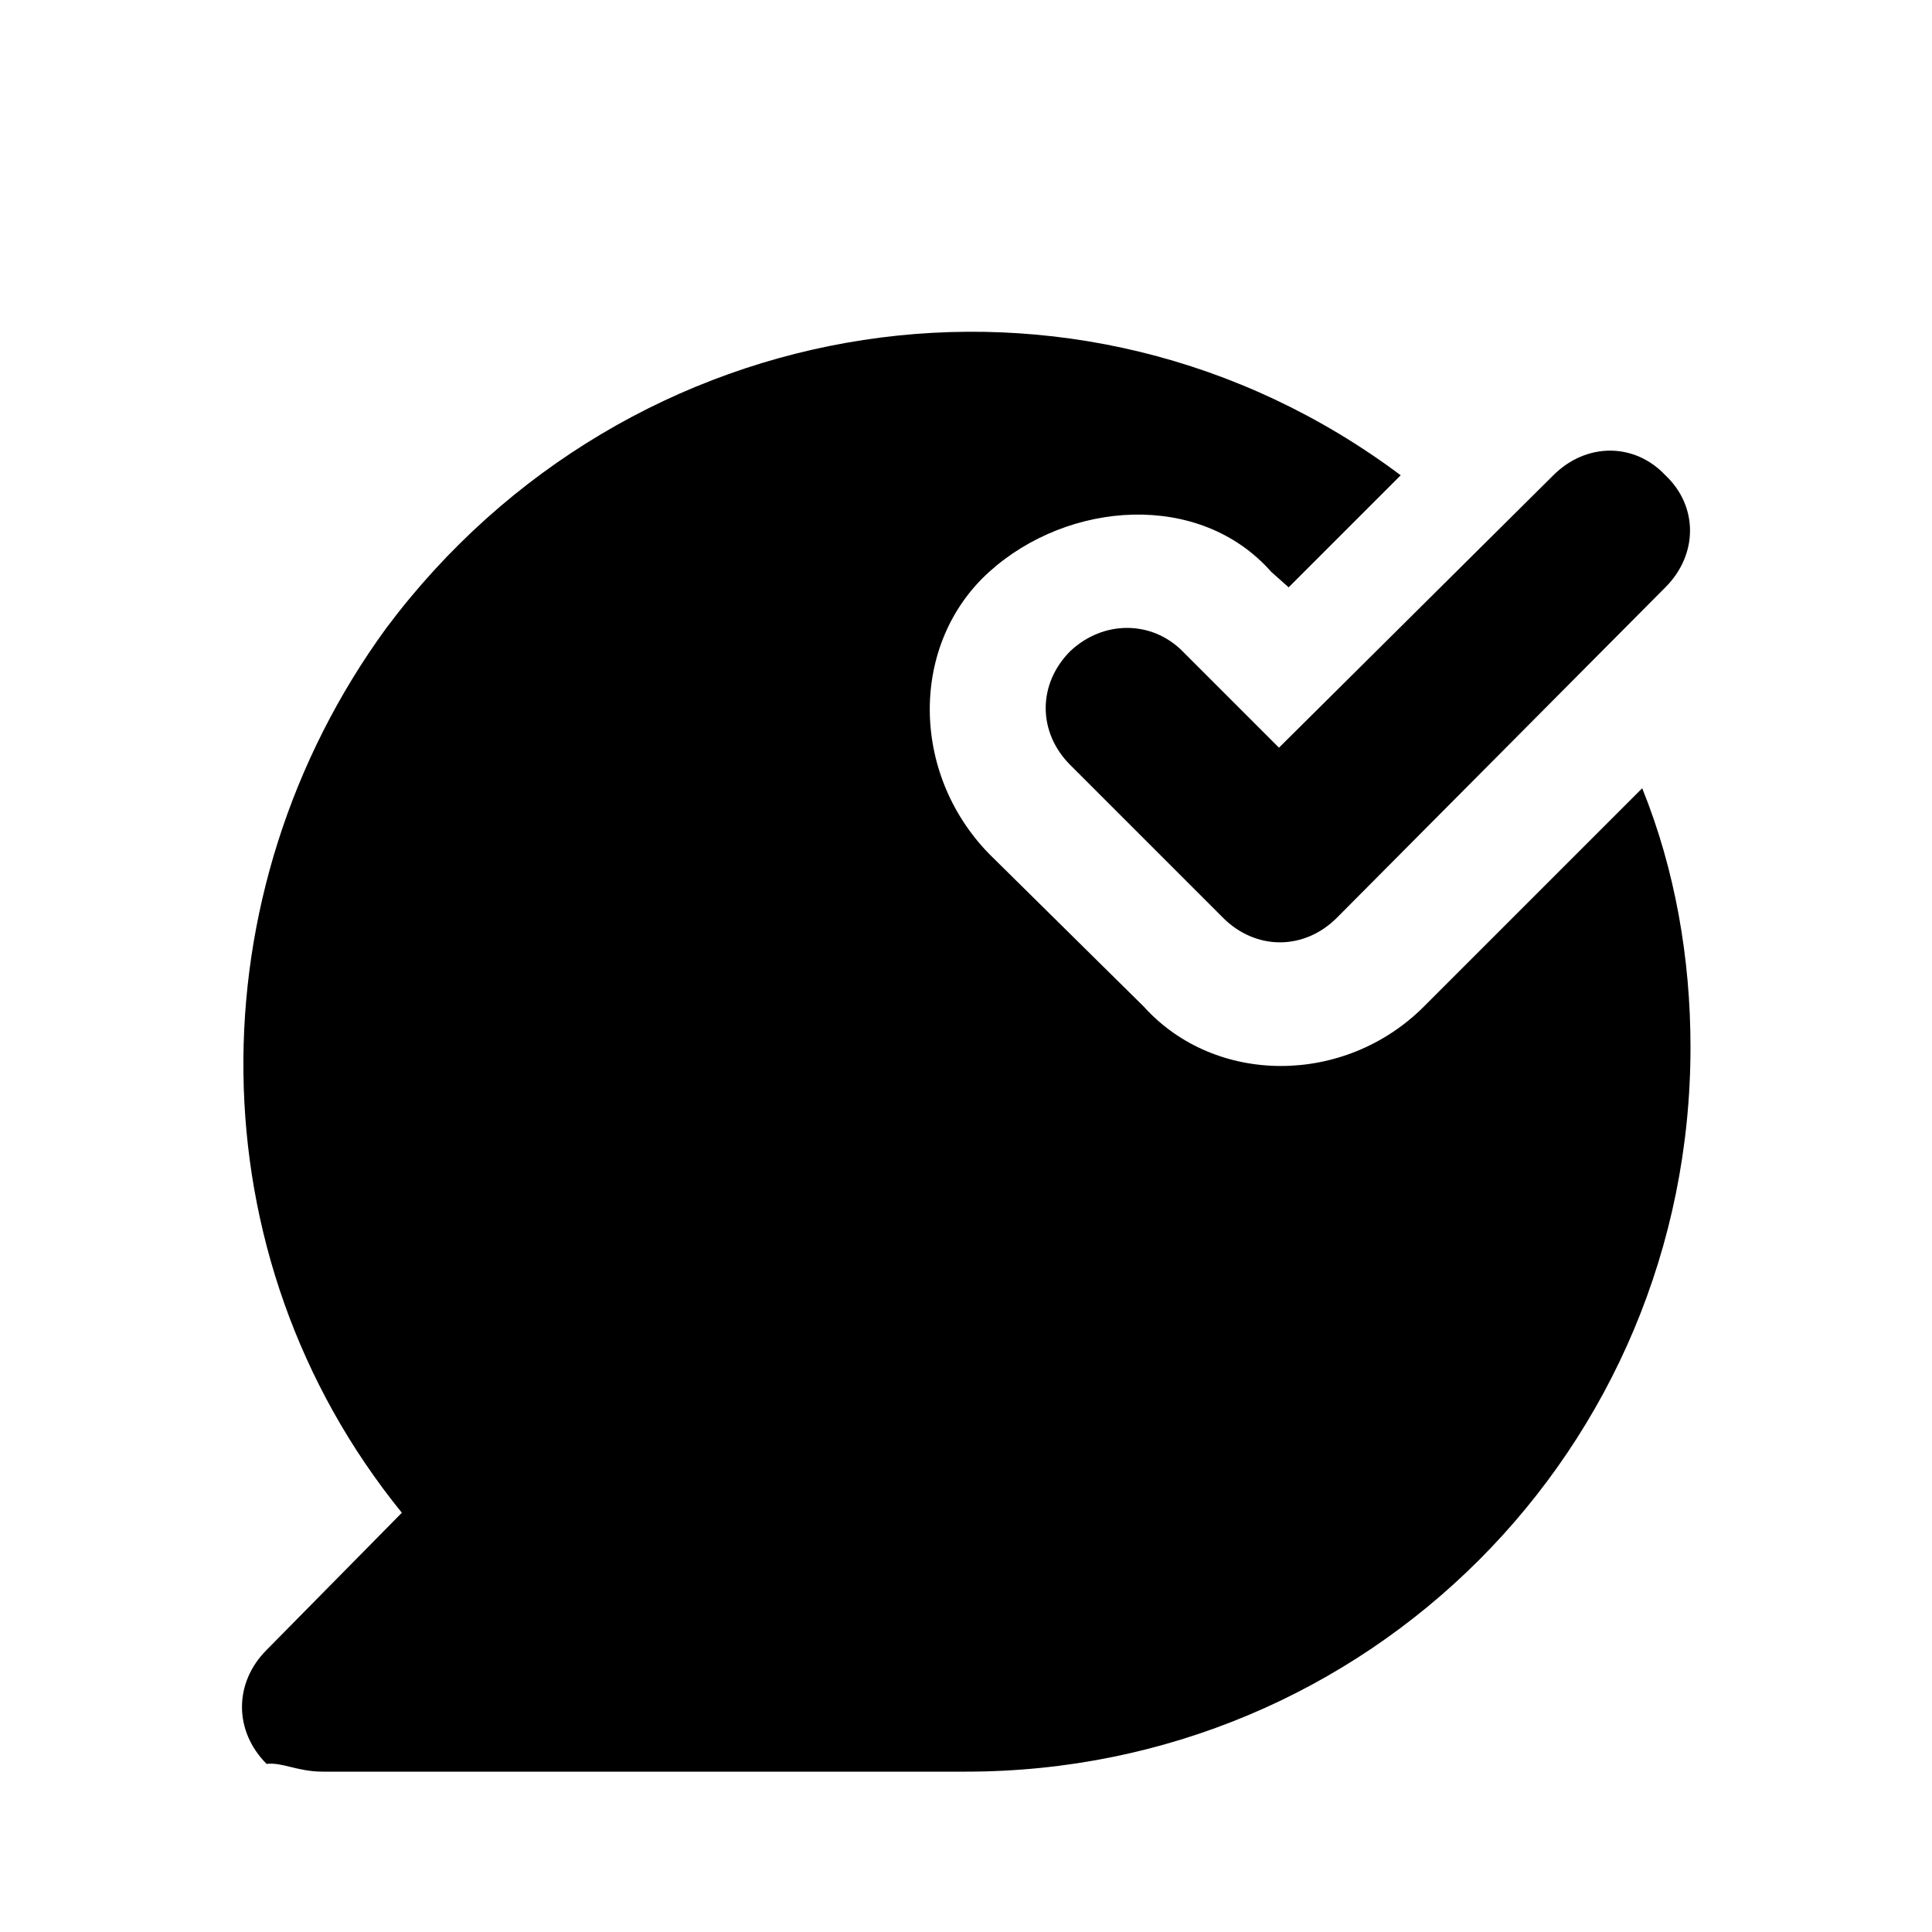 <svg xmlns="http://www.w3.org/2000/svg" width="24" height="24" viewBox="0 0 24 24">
    <path d="M14.688 8.088c-0.384-0.384-0.984-0.384-1.392 0-0.408 0.408-0.408 1.008 0 1.416l1.896 1.896c0.408 0.408 1.008 0.408 1.416 0l4.080-4.104c0.408-0.408 0.408-1.008 0-1.392-0.384-0.408-0.984-0.408-1.392 0l-3.408 3.384-1.2-1.2zM20.4 9.792l-2.712 2.712c-0.984 0.984-2.592 0.984-3.48 0l-1.92-1.896c-0.984-1.008-0.984-2.616 0-3.504s2.616-1.008 3.504 0l0.216 0.192 1.392-1.392c-4.008-3-9.6-2.112-12.6 1.896-2.4 3.288-2.4 7.8 0.192 10.992l-1.68 1.704c-0.408 0.408-0.408 1.008 0 1.416 0.192-0.024 0.384 0.096 0.696 0.096h7.992c4.992 0 9-4.008 9-9 0-1.104-0.192-2.208-0.6-3.216z"></path>
</svg>
